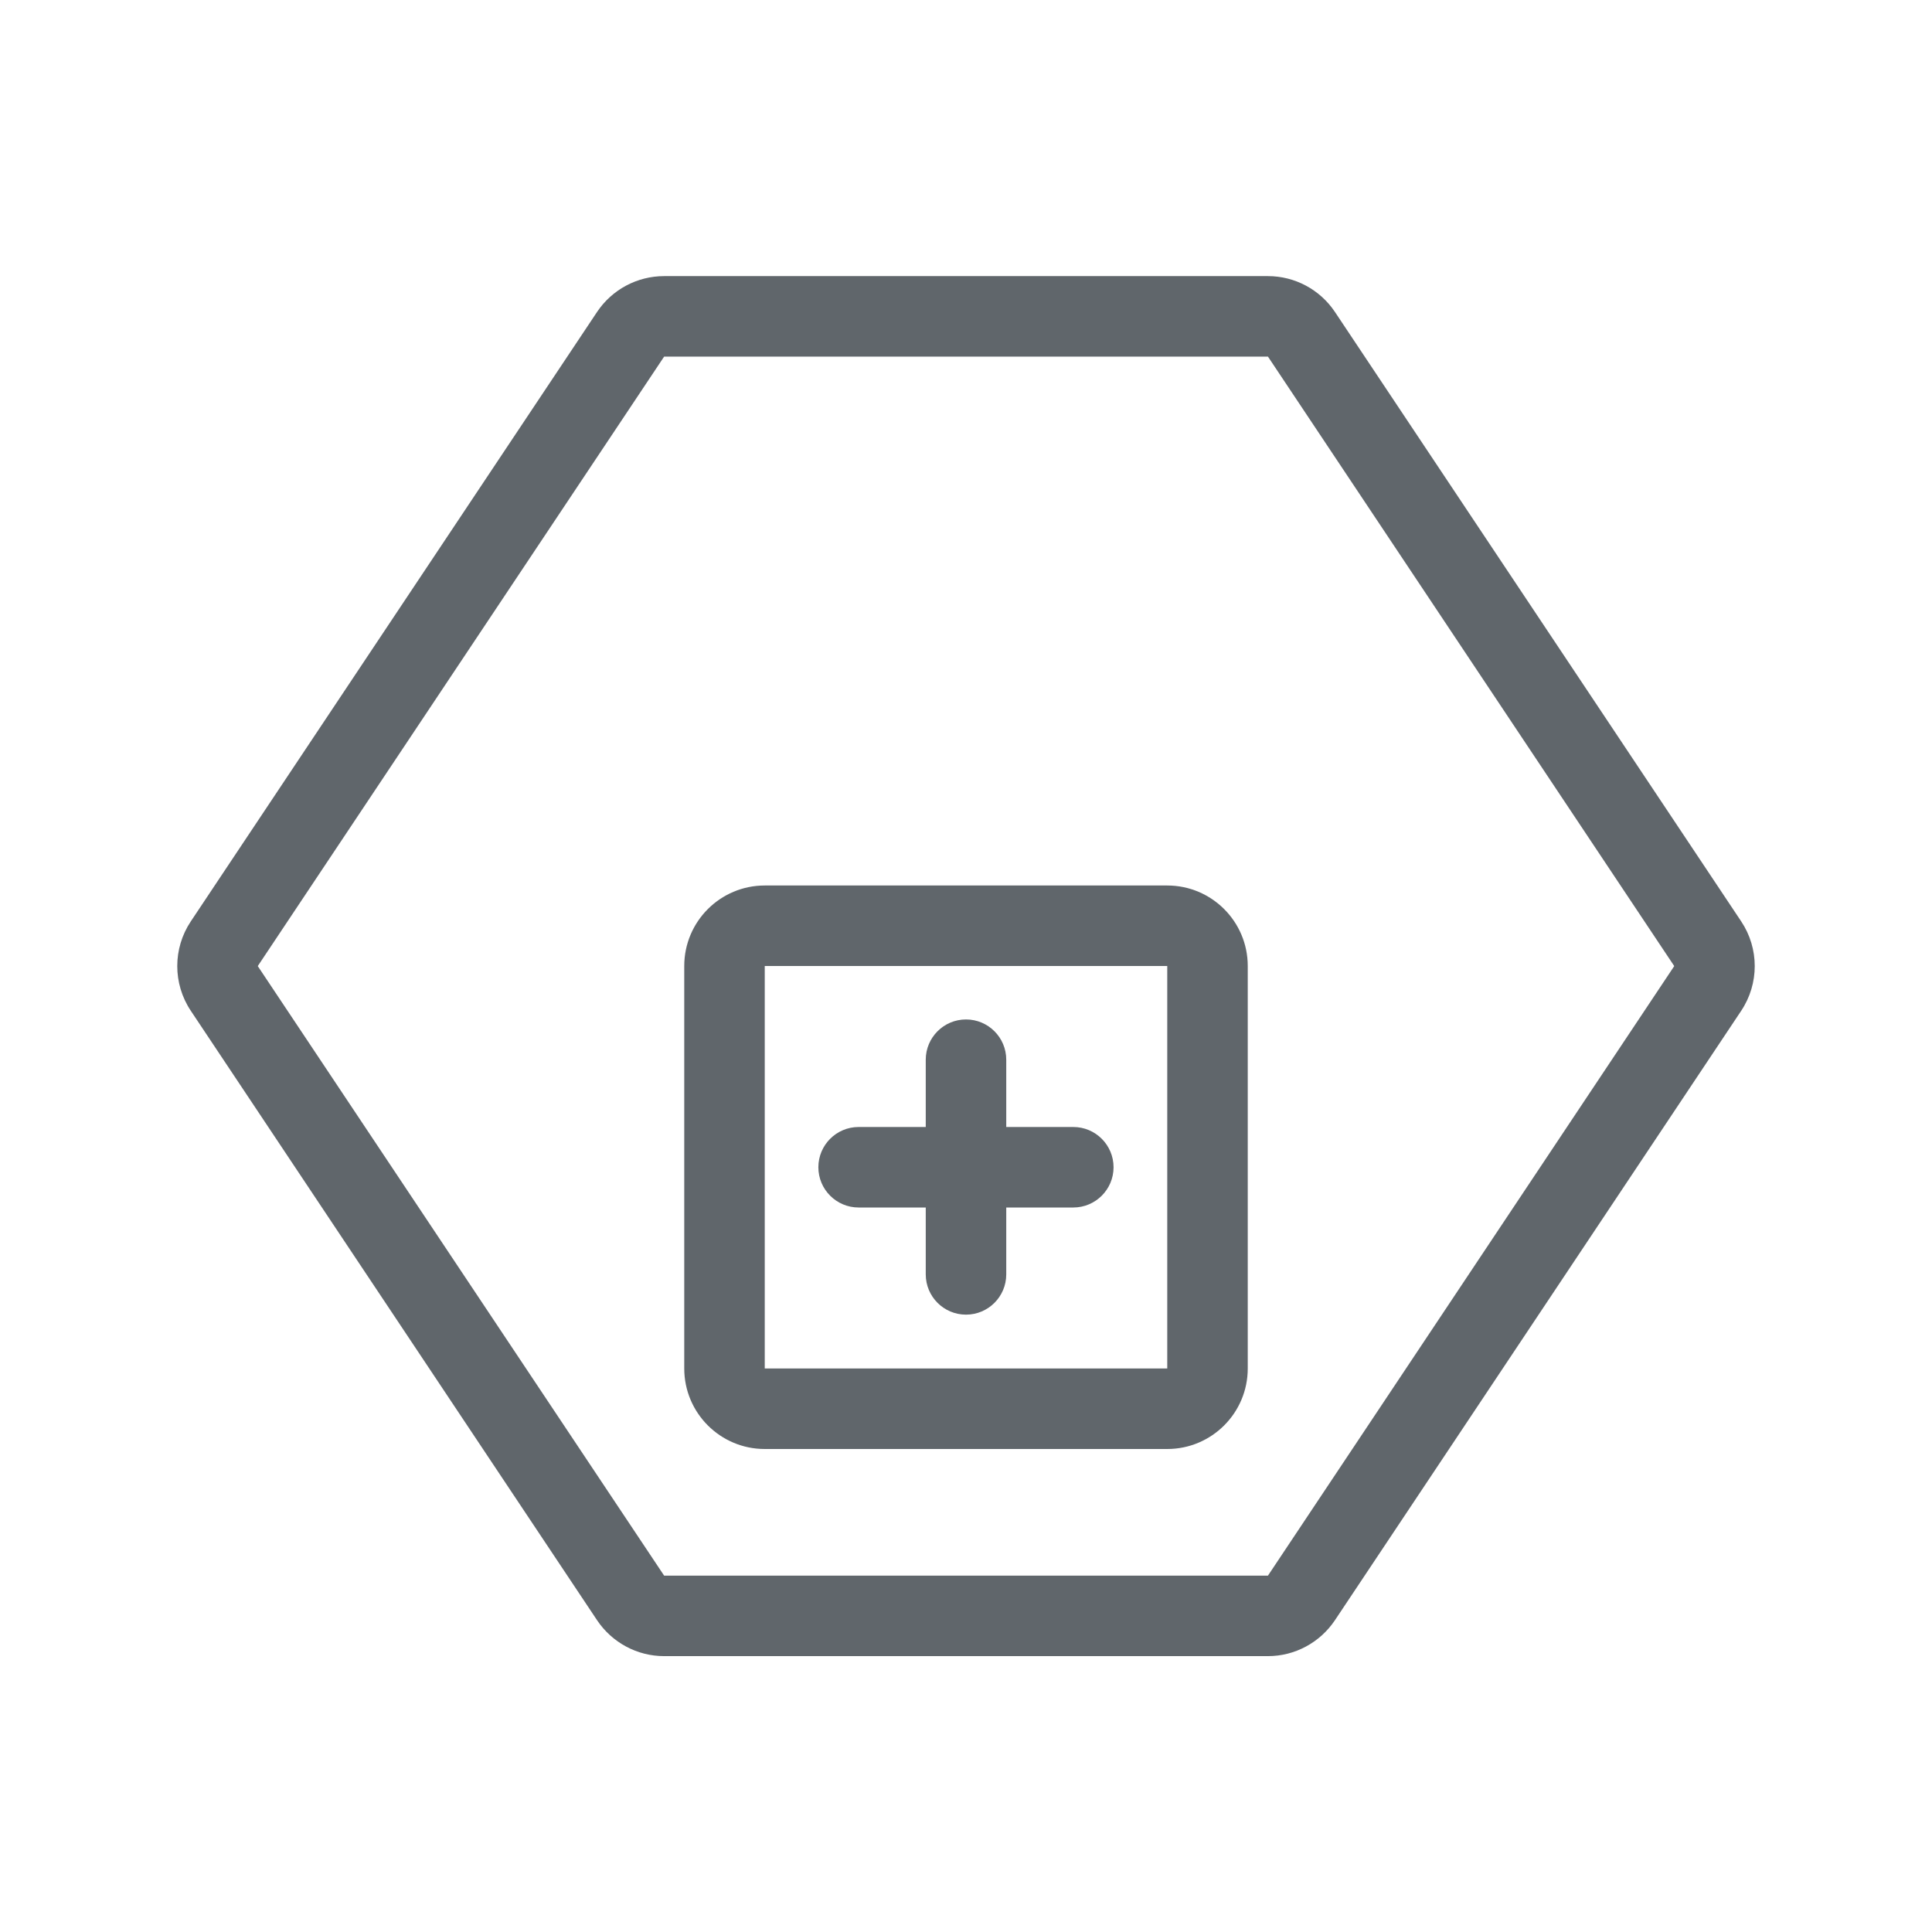 <svg width="24" height="24" viewBox="0 0 24 24" fill="none" xmlns="http://www.w3.org/2000/svg">
<path fill-rule="evenodd" clip-rule="evenodd" d="M15.751 4.43H8.25L3.202 12.001L8.25 19.573H15.751L20.798 12.001L15.751 4.43ZM8.25 3.43H15.751C16.085 3.43 16.397 3.597 16.583 3.875L21.63 11.446C21.854 11.782 21.854 12.22 21.63 12.556L16.583 20.127C16.397 20.405 16.085 20.573 15.751 20.573H8.25C7.915 20.573 7.603 20.405 7.417 20.127L2.37 12.556C2.146 12.22 2.146 11.782 2.37 11.446L7.417 3.875C7.603 3.597 7.915 3.43 8.25 3.43Z" fill="#60666B"/>
<path fill-rule="evenodd" clip-rule="evenodd" d="M8.5 12C8.5 11.448 8.948 11 9.5 11H14.5C15.052 11 15.5 11.448 15.5 12V17C15.5 17.552 15.052 18 14.5 18H9.5C8.948 18 8.5 17.552 8.5 17V12ZM14.5 12H9.5V17H14.5V12Z" fill="#60666B"/>
<path fill-rule="evenodd" clip-rule="evenodd" d="M12 12.664C12.276 12.664 12.5 12.888 12.5 13.164V15.831C12.5 16.107 12.276 16.331 12 16.331C11.724 16.331 11.5 16.107 11.5 15.831V13.164C11.5 12.888 11.724 12.664 12 12.664Z" fill="#60666B"/>
<path fill-rule="evenodd" clip-rule="evenodd" d="M10.166 14.5C10.166 14.224 10.39 14 10.666 14H13.333C13.609 14 13.833 14.224 13.833 14.5C13.833 14.776 13.609 15 13.333 15H10.666C10.39 15 10.166 14.776 10.166 14.5Z" fill="#60666B"/>
</svg>
